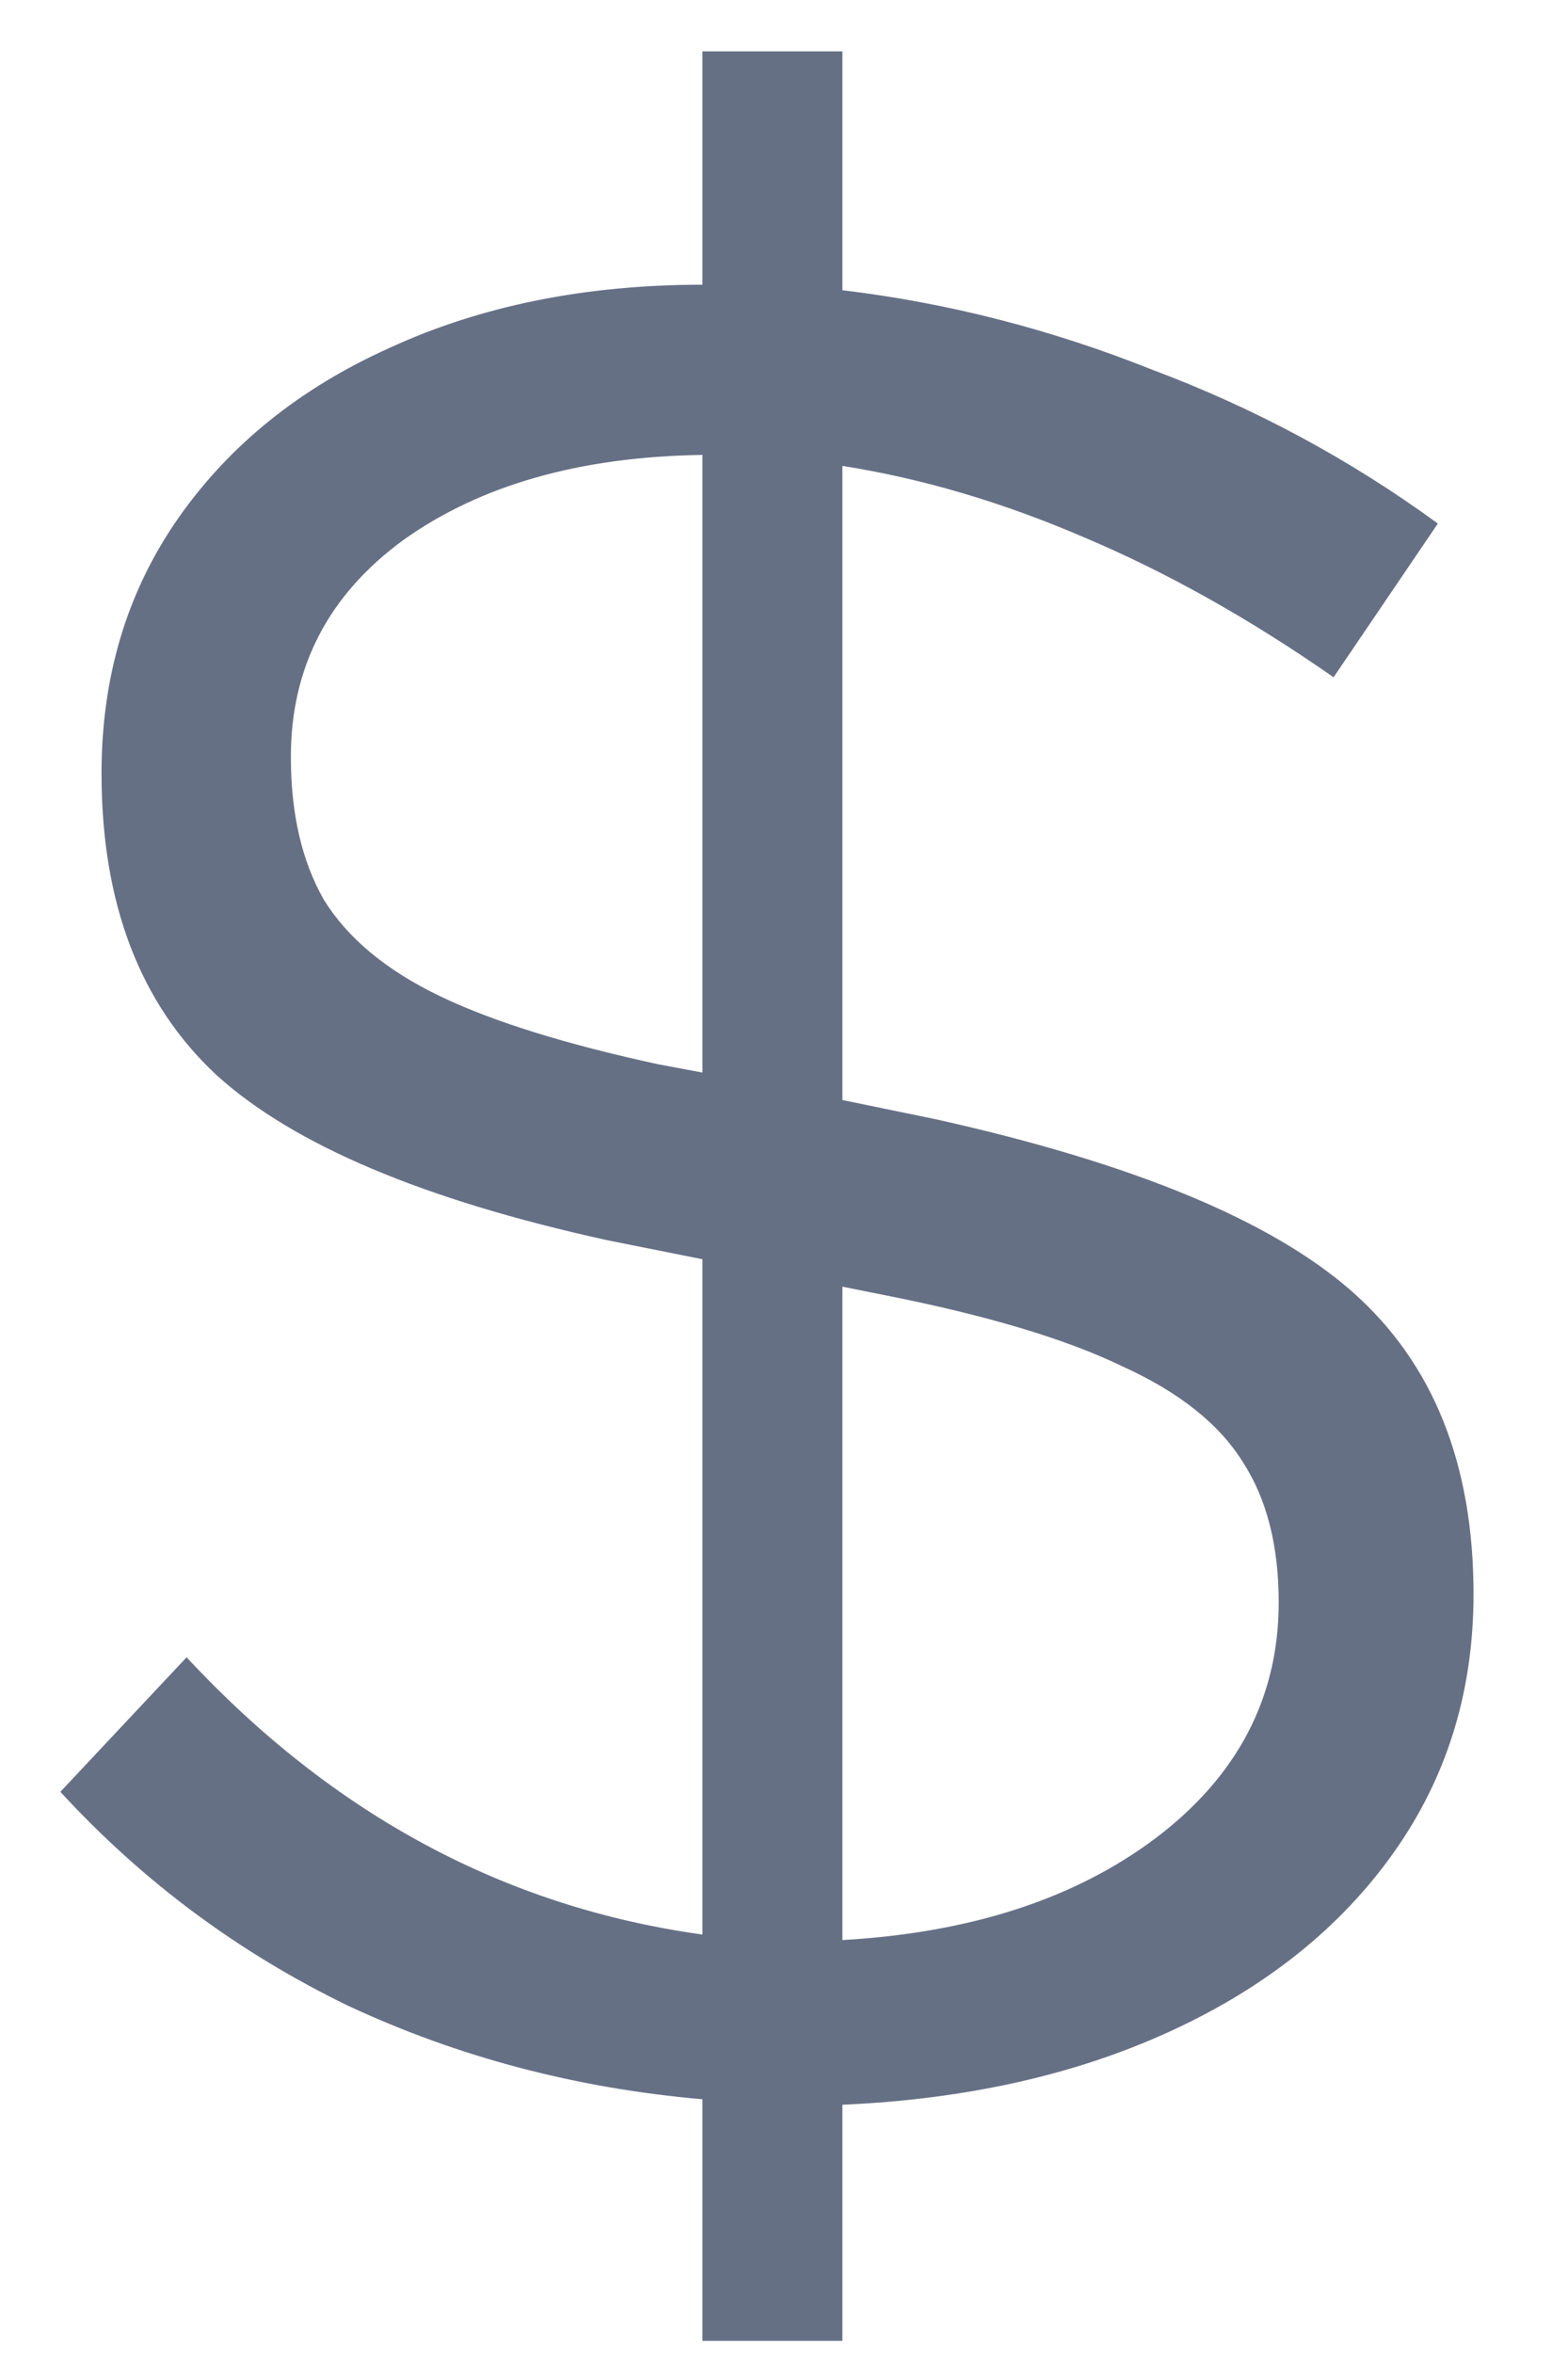 <svg width="8" height="12" viewBox="0 0 8 12" fill="none" xmlns="http://www.w3.org/2000/svg">
<path d="M3.584 11.938V10.706C2.94 10.65 2.338 10.491 1.778 10.23C1.218 9.959 0.728 9.595 0.308 9.138L0.952 8.452C1.699 9.255 2.576 9.726 3.584 9.866V6.422L3.094 6.324C2.161 6.119 1.498 5.839 1.106 5.484C0.714 5.12 0.518 4.607 0.518 3.944C0.518 3.449 0.649 3.015 0.91 2.642C1.171 2.269 1.531 1.979 1.988 1.774C2.455 1.559 2.987 1.452 3.584 1.452V0.262H4.298V1.48C4.839 1.545 5.367 1.681 5.88 1.886C6.403 2.082 6.888 2.343 7.336 2.67L6.804 3.454C6.375 3.155 5.95 2.917 5.53 2.74C5.119 2.563 4.709 2.441 4.298 2.376V5.61L4.774 5.708C5.782 5.932 6.491 6.226 6.902 6.59C7.313 6.954 7.518 7.467 7.518 8.13C7.518 8.625 7.383 9.063 7.112 9.446C6.841 9.829 6.463 10.132 5.978 10.356C5.493 10.58 4.933 10.706 4.298 10.734V11.938H3.584ZM3.584 5.47V2.32C2.959 2.329 2.45 2.474 2.058 2.754C1.675 3.034 1.484 3.403 1.484 3.86C1.484 4.149 1.54 4.392 1.652 4.588C1.773 4.784 1.969 4.947 2.24 5.078C2.511 5.209 2.884 5.325 3.36 5.428L3.584 5.47ZM4.298 9.894C4.951 9.857 5.483 9.684 5.894 9.376C6.314 9.059 6.524 8.657 6.524 8.172C6.524 7.883 6.463 7.645 6.342 7.458C6.221 7.262 6.015 7.099 5.726 6.968C5.437 6.828 5.031 6.707 4.508 6.604L4.298 6.562V9.894Z" fill="#667085"/>
</svg>
